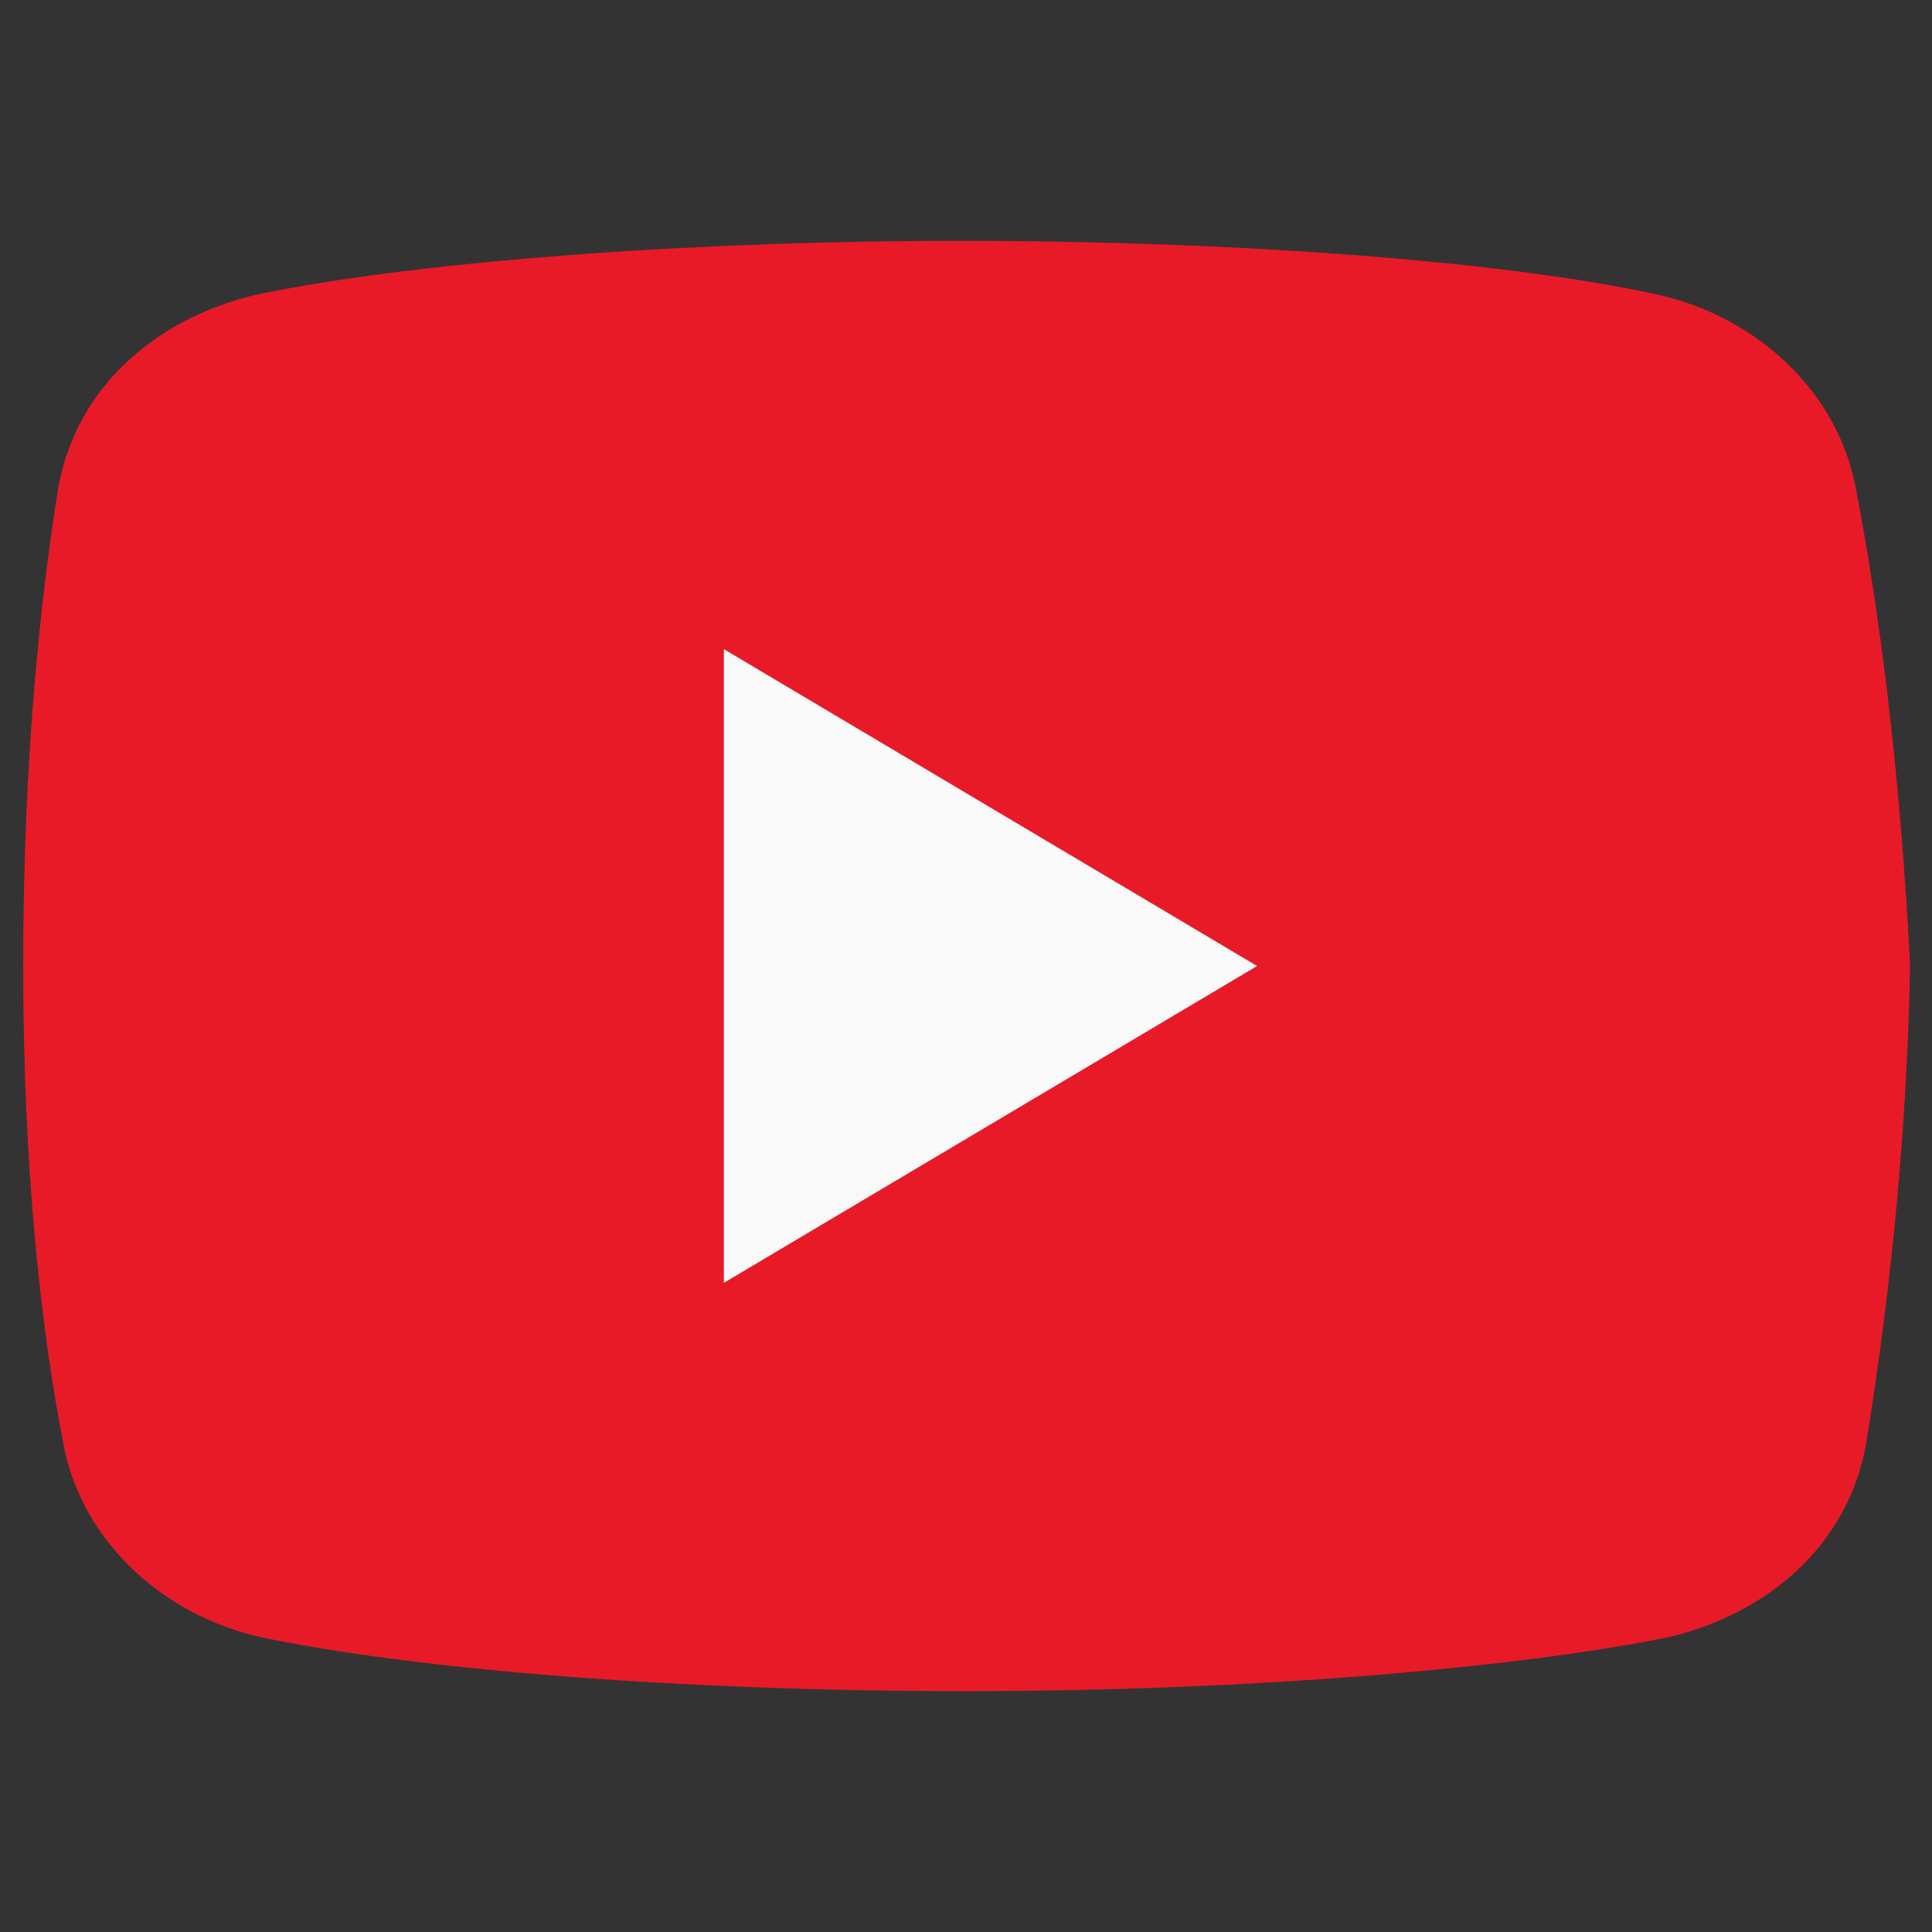 <?xml version="1.0" encoding="utf-8"?>
<!-- Generator: Adobe Illustrator 26.0.1, SVG Export Plug-In . SVG Version: 6.00 Build 0)  -->
<svg version="1.1" xmlns="http://www.w3.org/2000/svg" xmlns:xlink="http://www.w3.org/1999/xlink" x="0px" y="0px"
	 viewBox="0 0 150 150" style="enable-background:new 0 0 150 150;" xml:space="preserve">
<rect x="0" y="0" width="150" height="150" fill="#333333" stroke="none"/>
<style type="text/css">
	.st0{fill:#F9F9F9;}
	.st1{fill:#E91A28;}
	.st2{display:none;}
	.st3{display:inline;fill:#FCFCFC;}
	.st4{display:inline;fill:#E91A28;}
	.st5{display:inline;}
	.st6{fill:#FFFFFF;}
</style>
<g id="Layer_1">
	<rect x="37.9" y="41.3" class="st0" width="70.5" height="66"/>
	<path class="st1" d="M144.1,38c-1.4-7.7-7.8-13.4-15.3-15.1c-11.2-2.5-31.9-4.2-54.3-4.2c-22.4,0-43.4,1.8-54.7,4.2
		c-7.5,1.8-13.9,7-15.3,15.1c-1.4,8.8-2.7,21.1-2.7,37s1.4,28.2,3.1,37c1.4,7.7,7.8,13.4,15.3,15.1c11.9,2.5,32.3,4.2,54.7,4.2
		s42.8-1.8,54.7-4.2c7.5-1.8,13.9-7,15.3-15.1c1.4-8.8,3.1-21.5,3.4-37C147.5,59.2,145.8,46.8,144.1,38z M56.2,99.6V50.4L97.6,75
		L56.2,99.6z"/>
</g>
<g id="Layer_2" class="st2">
	<rect x="33.1" y="32.1" class="st3" width="83.9" height="92.3"/>
	<path class="st4" d="M75,3.2C35.4,3.2,3.2,35.4,3.2,75s32.2,71.8,71.8,71.8s71.8-32.2,71.8-71.8S114.6,3.2,75,3.2z M110.1,61
		c0,0.7,0,1.5,0,2.2c0,22.8-17.4,49.2-49.2,49.2c-9.8,0-18.9-2.9-26.5-7.8c1.4,0.2,2.7,0.2,4.1,0.2c8.1,0,15.6-2.8,21.5-7.4
		c-7.6-0.1-13.9-5.1-16.2-12c1.1,0.2,2.1,0.3,3.3,0.3c1.6,0,3.1-0.2,4.6-0.6c-7.9-1.6-13.9-8.6-13.9-17c0-0.1,0-0.1,0-0.2
		c2.3,1.3,5,2.1,7.8,2.2c-4.6-3.1-7.7-8.4-7.7-14.4c0-3.2,0.8-6.1,2.3-8.7c8.5,10.5,21.3,17.3,35.6,18.1c-0.3-1.3-0.5-2.6-0.5-3.9
		c0-9.6,7.7-17.3,17.3-17.3c5,0,9.5,2.1,12.6,5.5c3.9-0.8,7.6-2.2,11-4.2c-1.3,4-4,7.4-7.6,9.6c3.5-0.4,6.8-1.3,9.9-2.7
		C116.4,55.5,113.5,58.6,110.1,61z"/>
</g>
<g id="Layer_3" class="st2">
	<rect x="31.7" y="19.8" class="st3" width="91.9" height="101.1"/>
	<path class="st4" d="M45.6,3.2c-23.4,0-42.4,19-42.4,42.4v58.8c0,23.4,19,42.4,42.4,42.4h58.8c23.4,0,42.4-19,42.4-42.4V45.6
		c0-23.4-19-42.4-42.4-42.4H45.6z M114.2,29.3c3.6,0,6.5,2.9,6.5,6.5s-2.9,6.5-6.5,6.5c-3.6,0-6.5-2.9-6.5-6.5
		S110.6,29.3,114.2,29.3z M75,39.1c19.8,0,35.9,16.1,35.9,35.9S94.8,110.9,75,110.9S39.1,94.8,39.1,75S55.2,39.1,75,39.1z M75,45.6
		c-16.2,0-29.4,13.2-29.4,29.4s13.2,29.4,29.4,29.4s29.4-13.2,29.4-29.4S91.2,45.6,75,45.6z"/>
</g>
<g id="Layer_4" class="st2">
	<g class="st5">
		<path class="st1" d="M75,2.2C34.8,2.2,2.2,34.8,2.2,75s32.6,72.8,72.8,72.8s72.8-32.6,72.8-72.8S115.2,2.2,75,2.2z"/>
		<path class="st6" d="M83.4,94.3h18.8l3-19.1H83.4V64.7c0-8,2.6-15,10-15h12V33c-2.1-0.3-6.5-0.9-14.9-0.9
			c-17.5,0-27.8,9.3-27.8,30.3v12.7h-18v19.1h18v52.6c3.6,0.5,7.2,0.9,10.9,0.9c3.4,0,6.6-0.3,9.9-0.7V94.3z"/>
	</g>
</g>
</svg>
